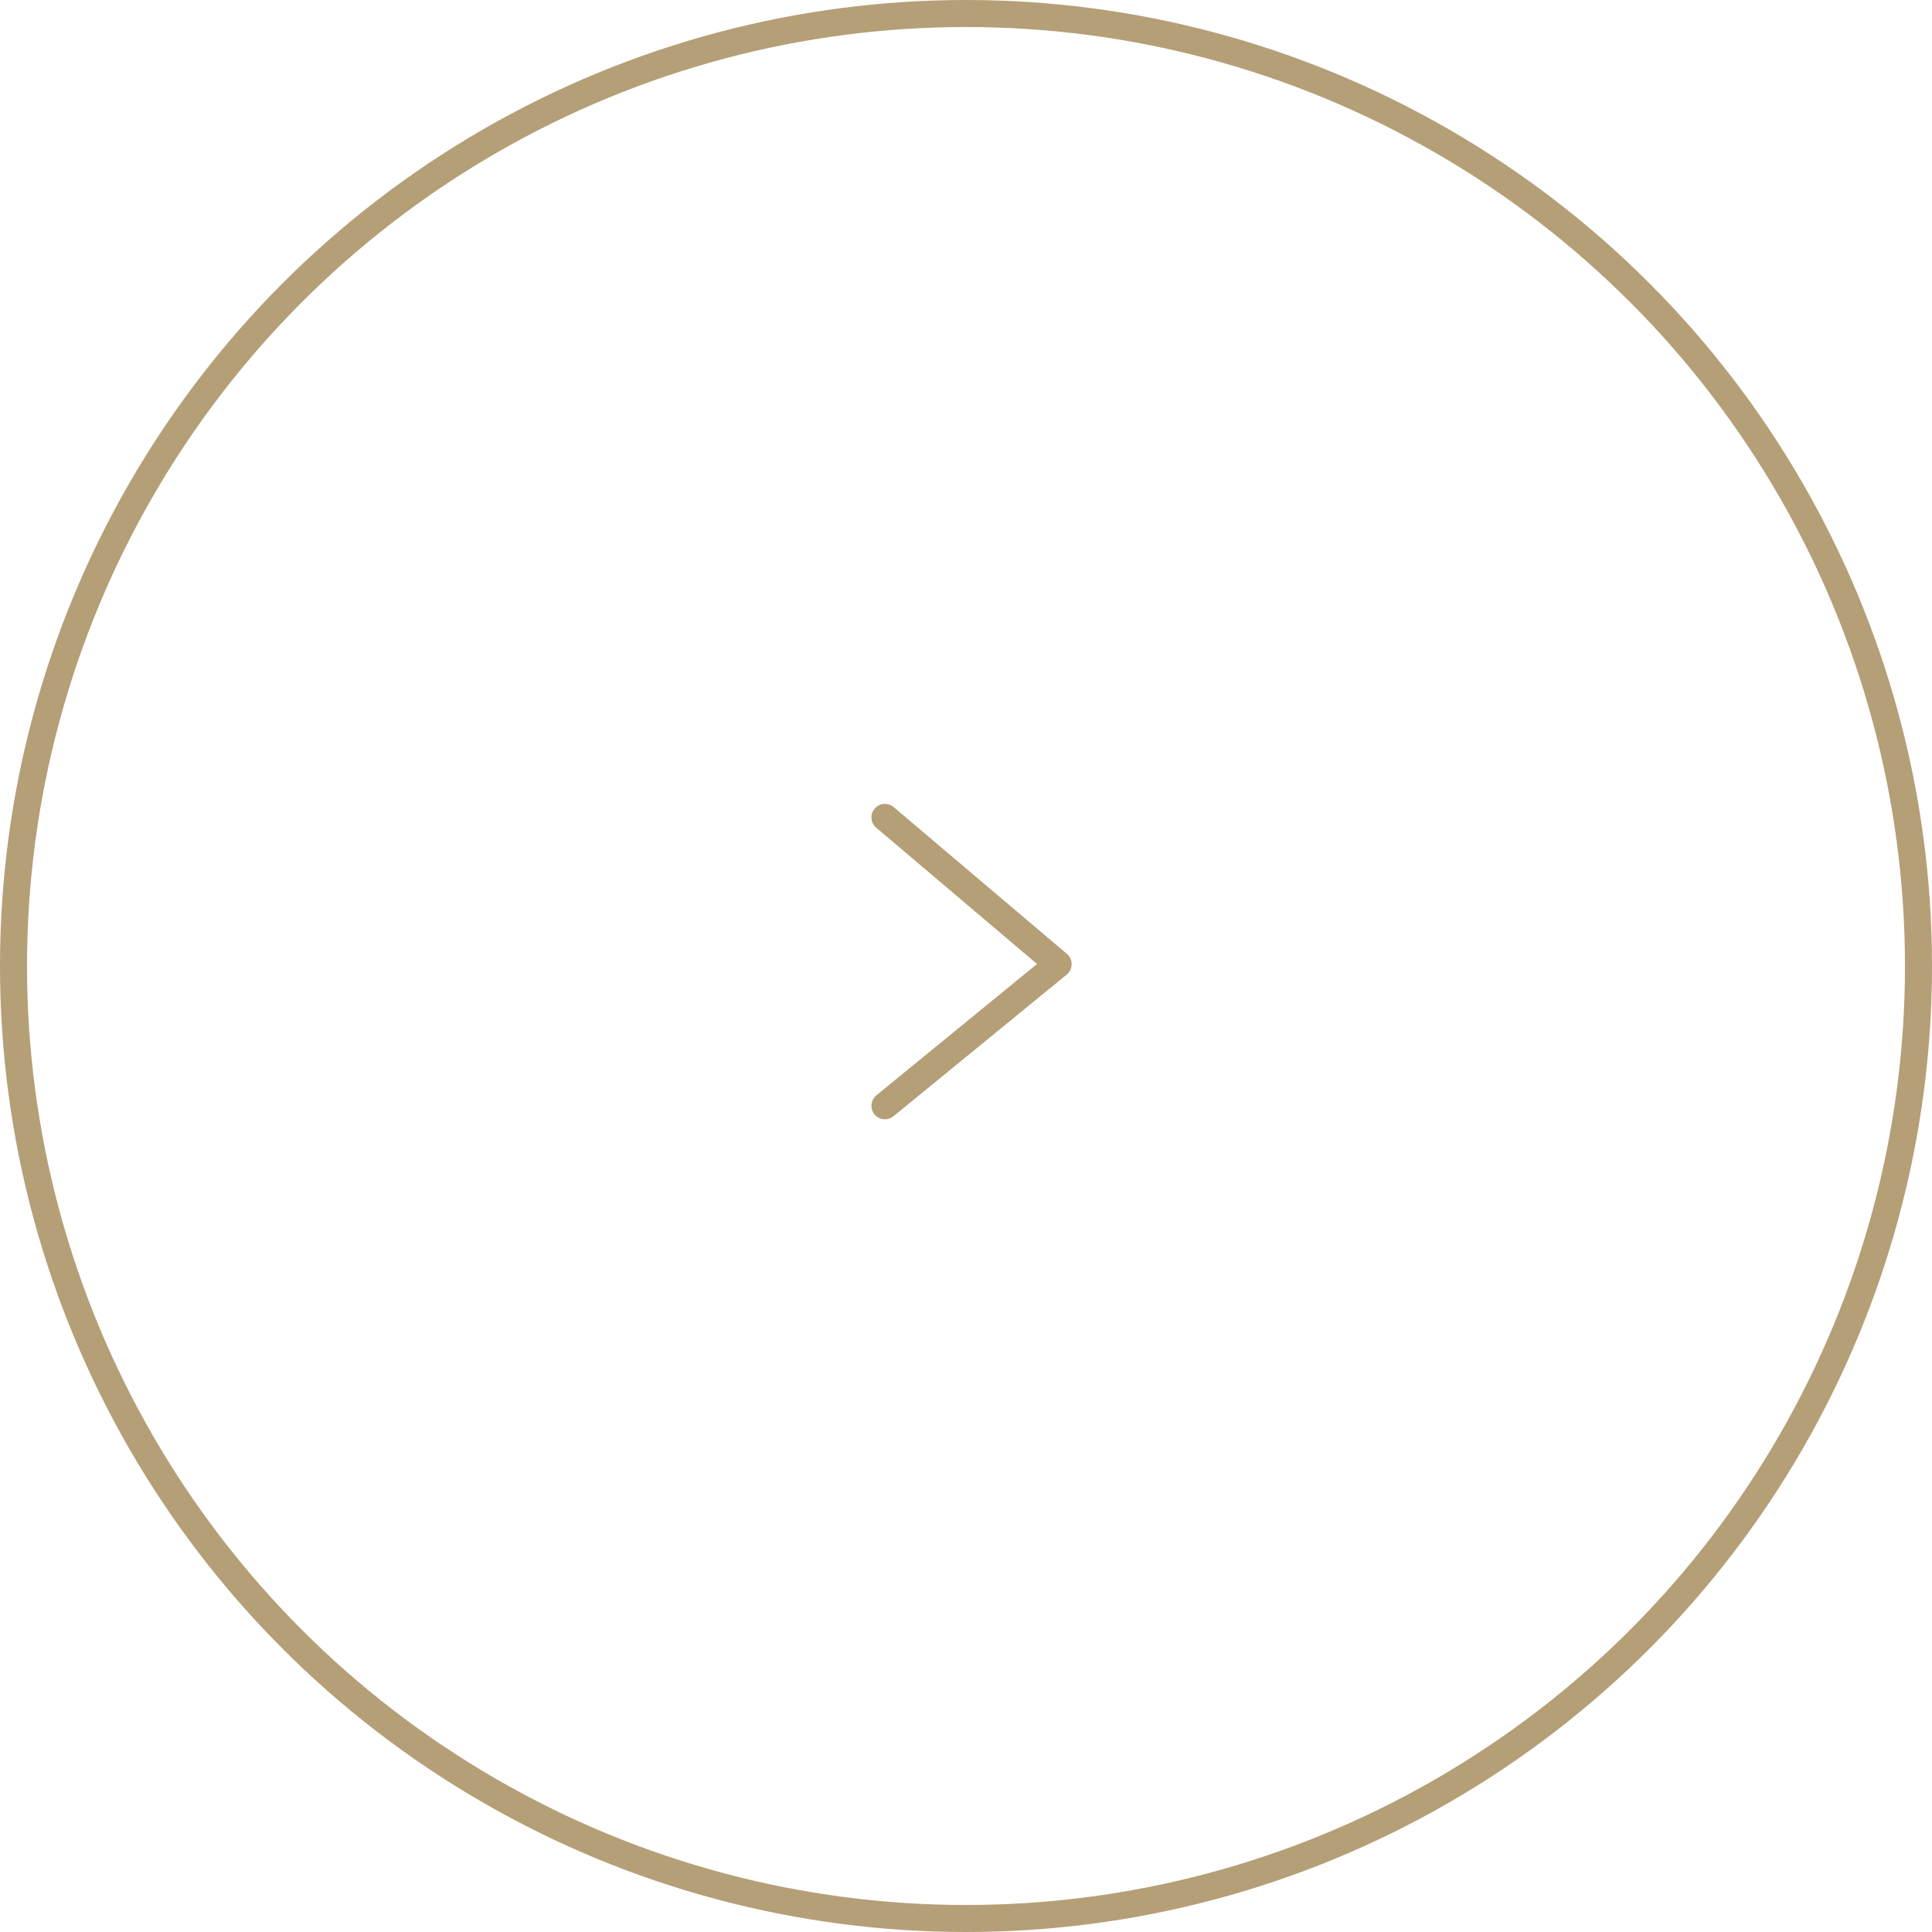 <svg xmlns="http://www.w3.org/2000/svg" width="143" height="143" viewBox="0 0 143 143"><defs><style>.a,.b,.d{fill:none;}.a,.b{stroke:#b59f77;stroke-width:2px;}.b{stroke-linecap:round;stroke-linejoin:round;}.c{stroke:none;}</style></defs><g transform="translate(-1517 -2013)"><g class="a" transform="translate(1517 2013)"><circle class="c" cx="71.5" cy="71.5" r="71.5"/><circle class="d" cx="71.5" cy="71.5" r="70.5"/></g><path class="b" d="M-377,1395.5l-10.482-12.82-10.864,12.82" transform="translate(2978 2471.846) rotate(90)"/></g></svg>